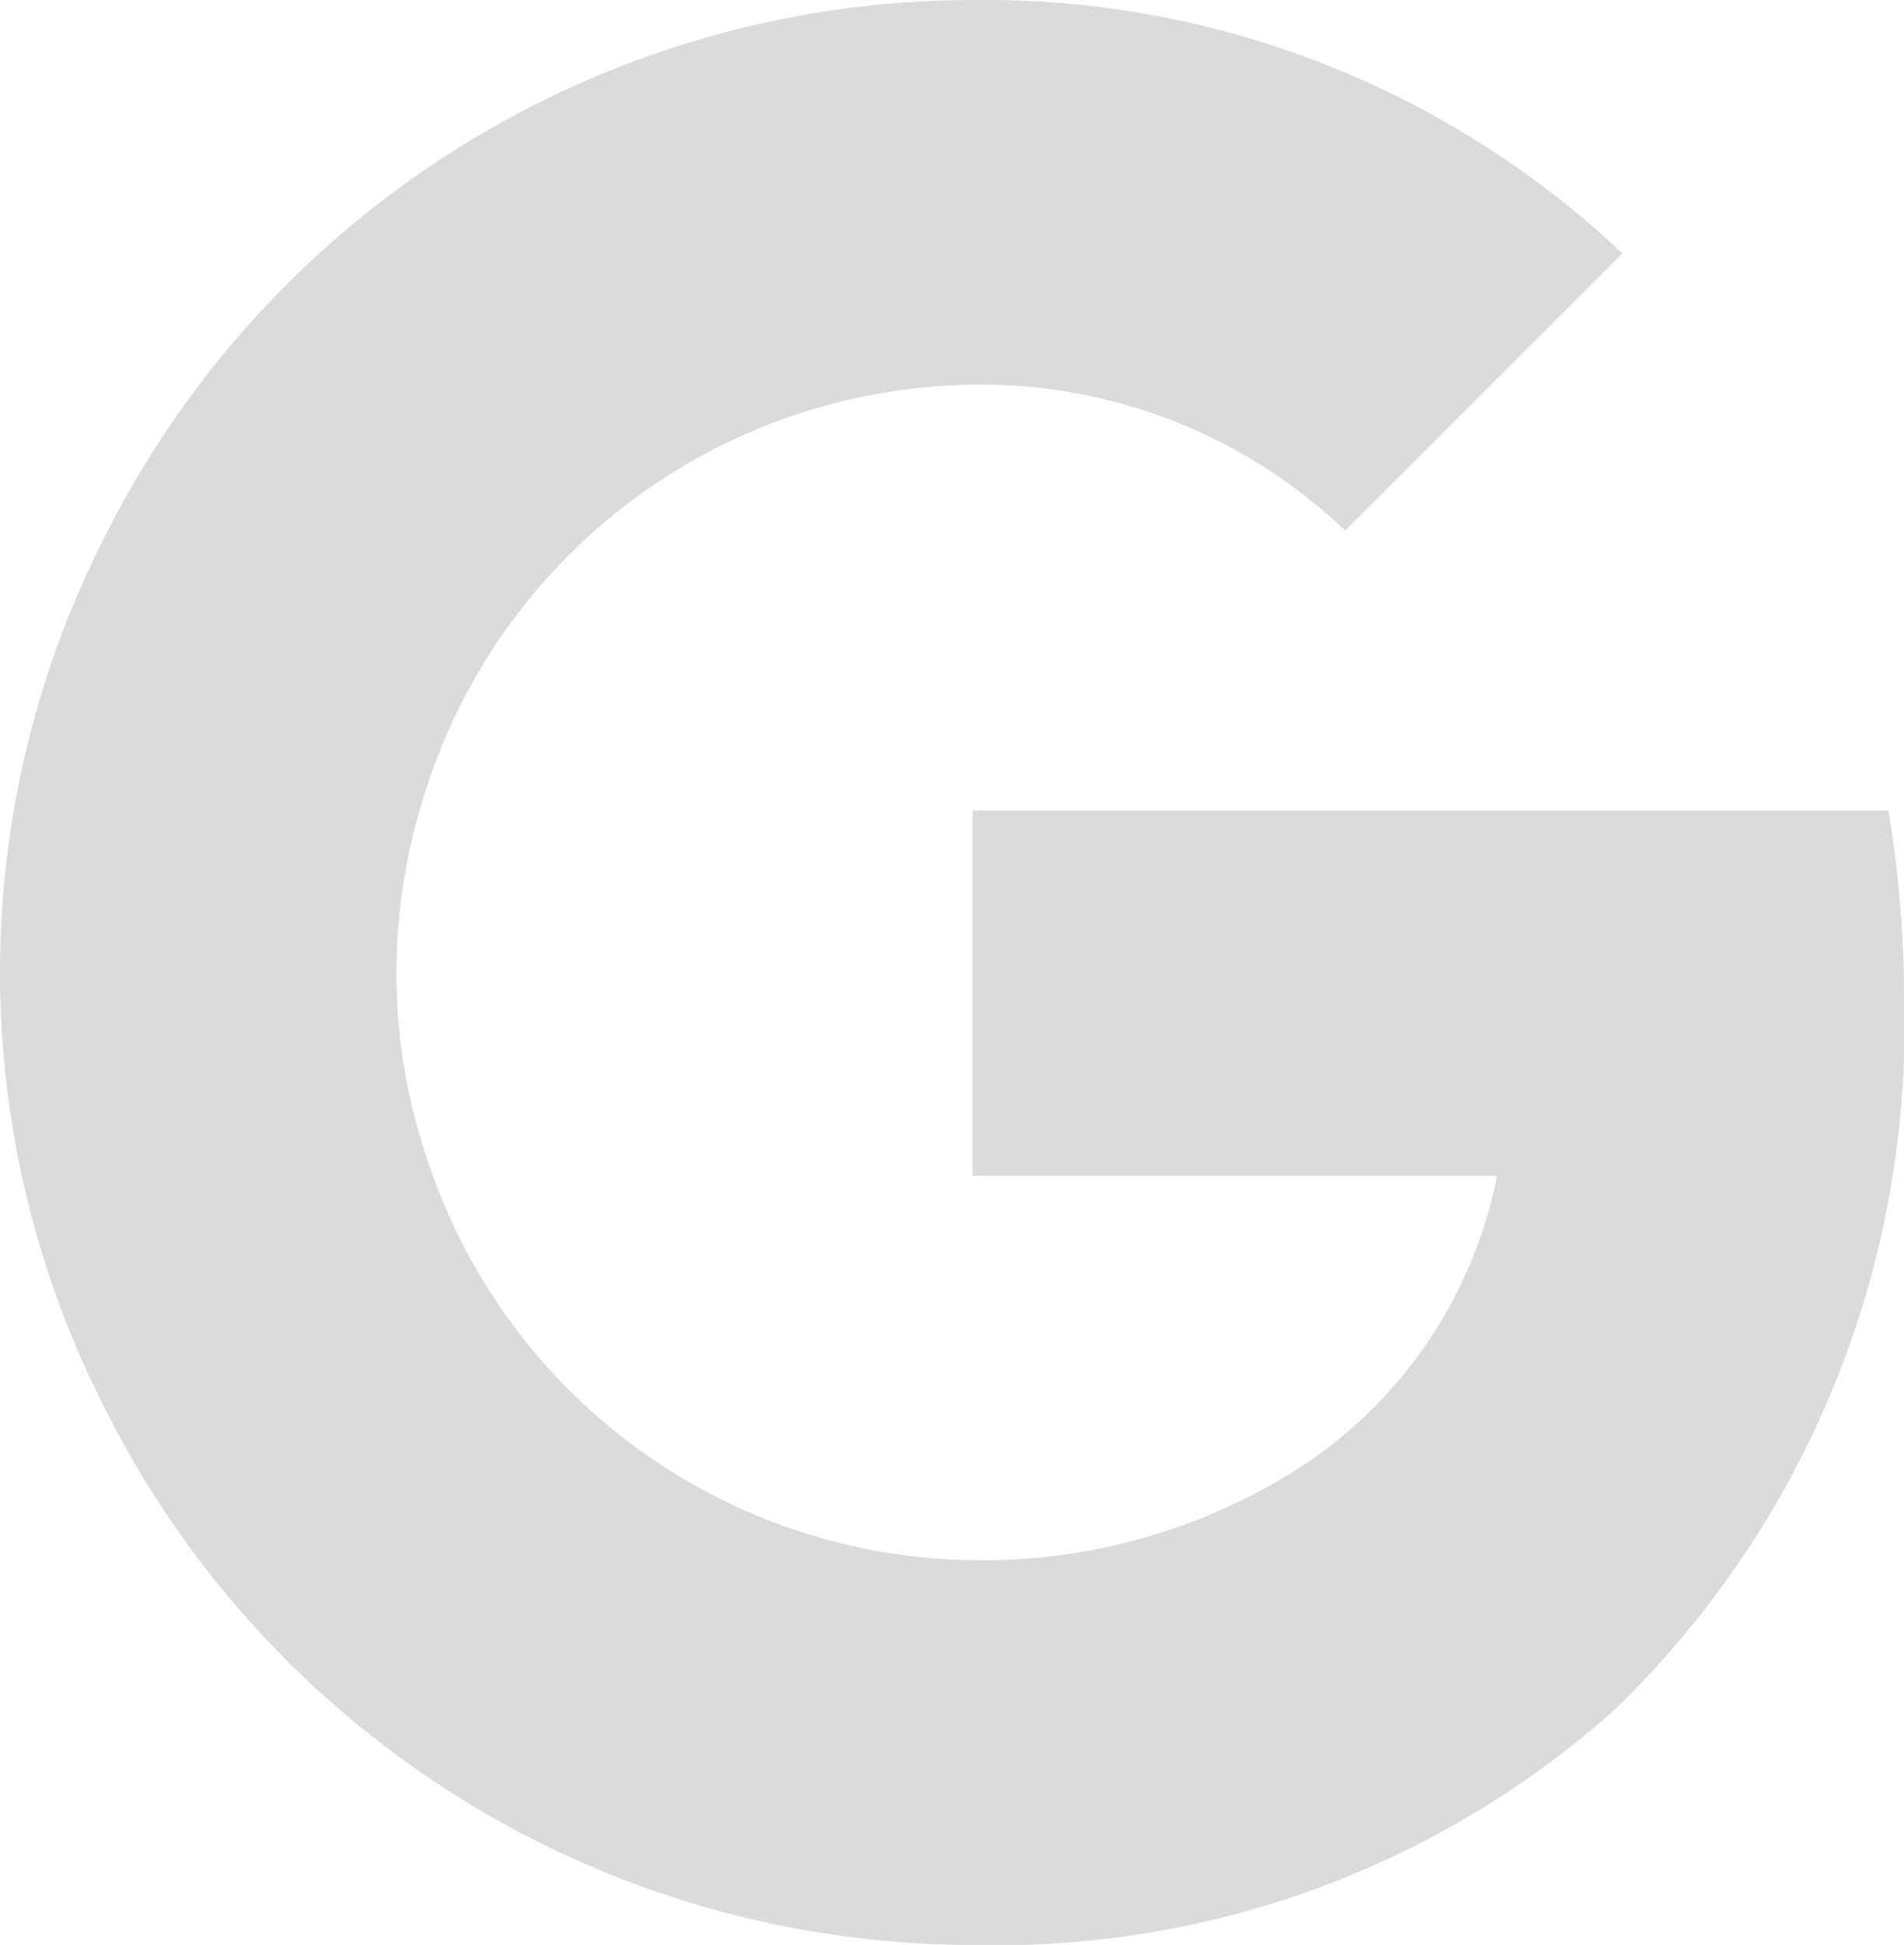 <svg xmlns="http://www.w3.org/2000/svg" viewBox="0 0 34.34 35.08"><g id="Layer_2" data-name="Layer 2"><g id="Layer_1-2" data-name="Layer 1"><g id="g1520"><path id="path1512" d="M34.34,17.94a20.84,20.84,0,0,0-.28-3.32H17.54v6.59H27a8.17,8.17,0,0,1-3.51,5.23v4.39h5.64a17.14,17.14,0,0,0,5.21-12.89Z" style="fill:#dbdbdb"/><path id="path1514" d="M17.54,35.08a16.71,16.71,0,0,0,11.59-4.25l-5.64-4.39a10.6,10.6,0,0,1-5.95,1.7A10.49,10.49,0,0,1,7.7,20.89H1.89V25.4a17.52,17.52,0,0,0,15.65,9.68Z" style="fill:#dbdbdb"/><path id="path1516" d="M7.7,20.89a10.32,10.32,0,0,1-.55-3.35,10.64,10.64,0,0,1,.55-3.35V9.68H1.89a17.29,17.29,0,0,0,0,15.72Z" style="fill:#dbdbdb"/><path id="path1518" d="M17.54,6.94a9.49,9.49,0,0,1,6.72,2.63l5-5A16.73,16.73,0,0,0,17.54,0,17.52,17.52,0,0,0,1.89,9.68L7.7,14.19a10.49,10.49,0,0,1,9.84-7.25Z" style="fill:#dbdbdb"/></g></g></g></svg>